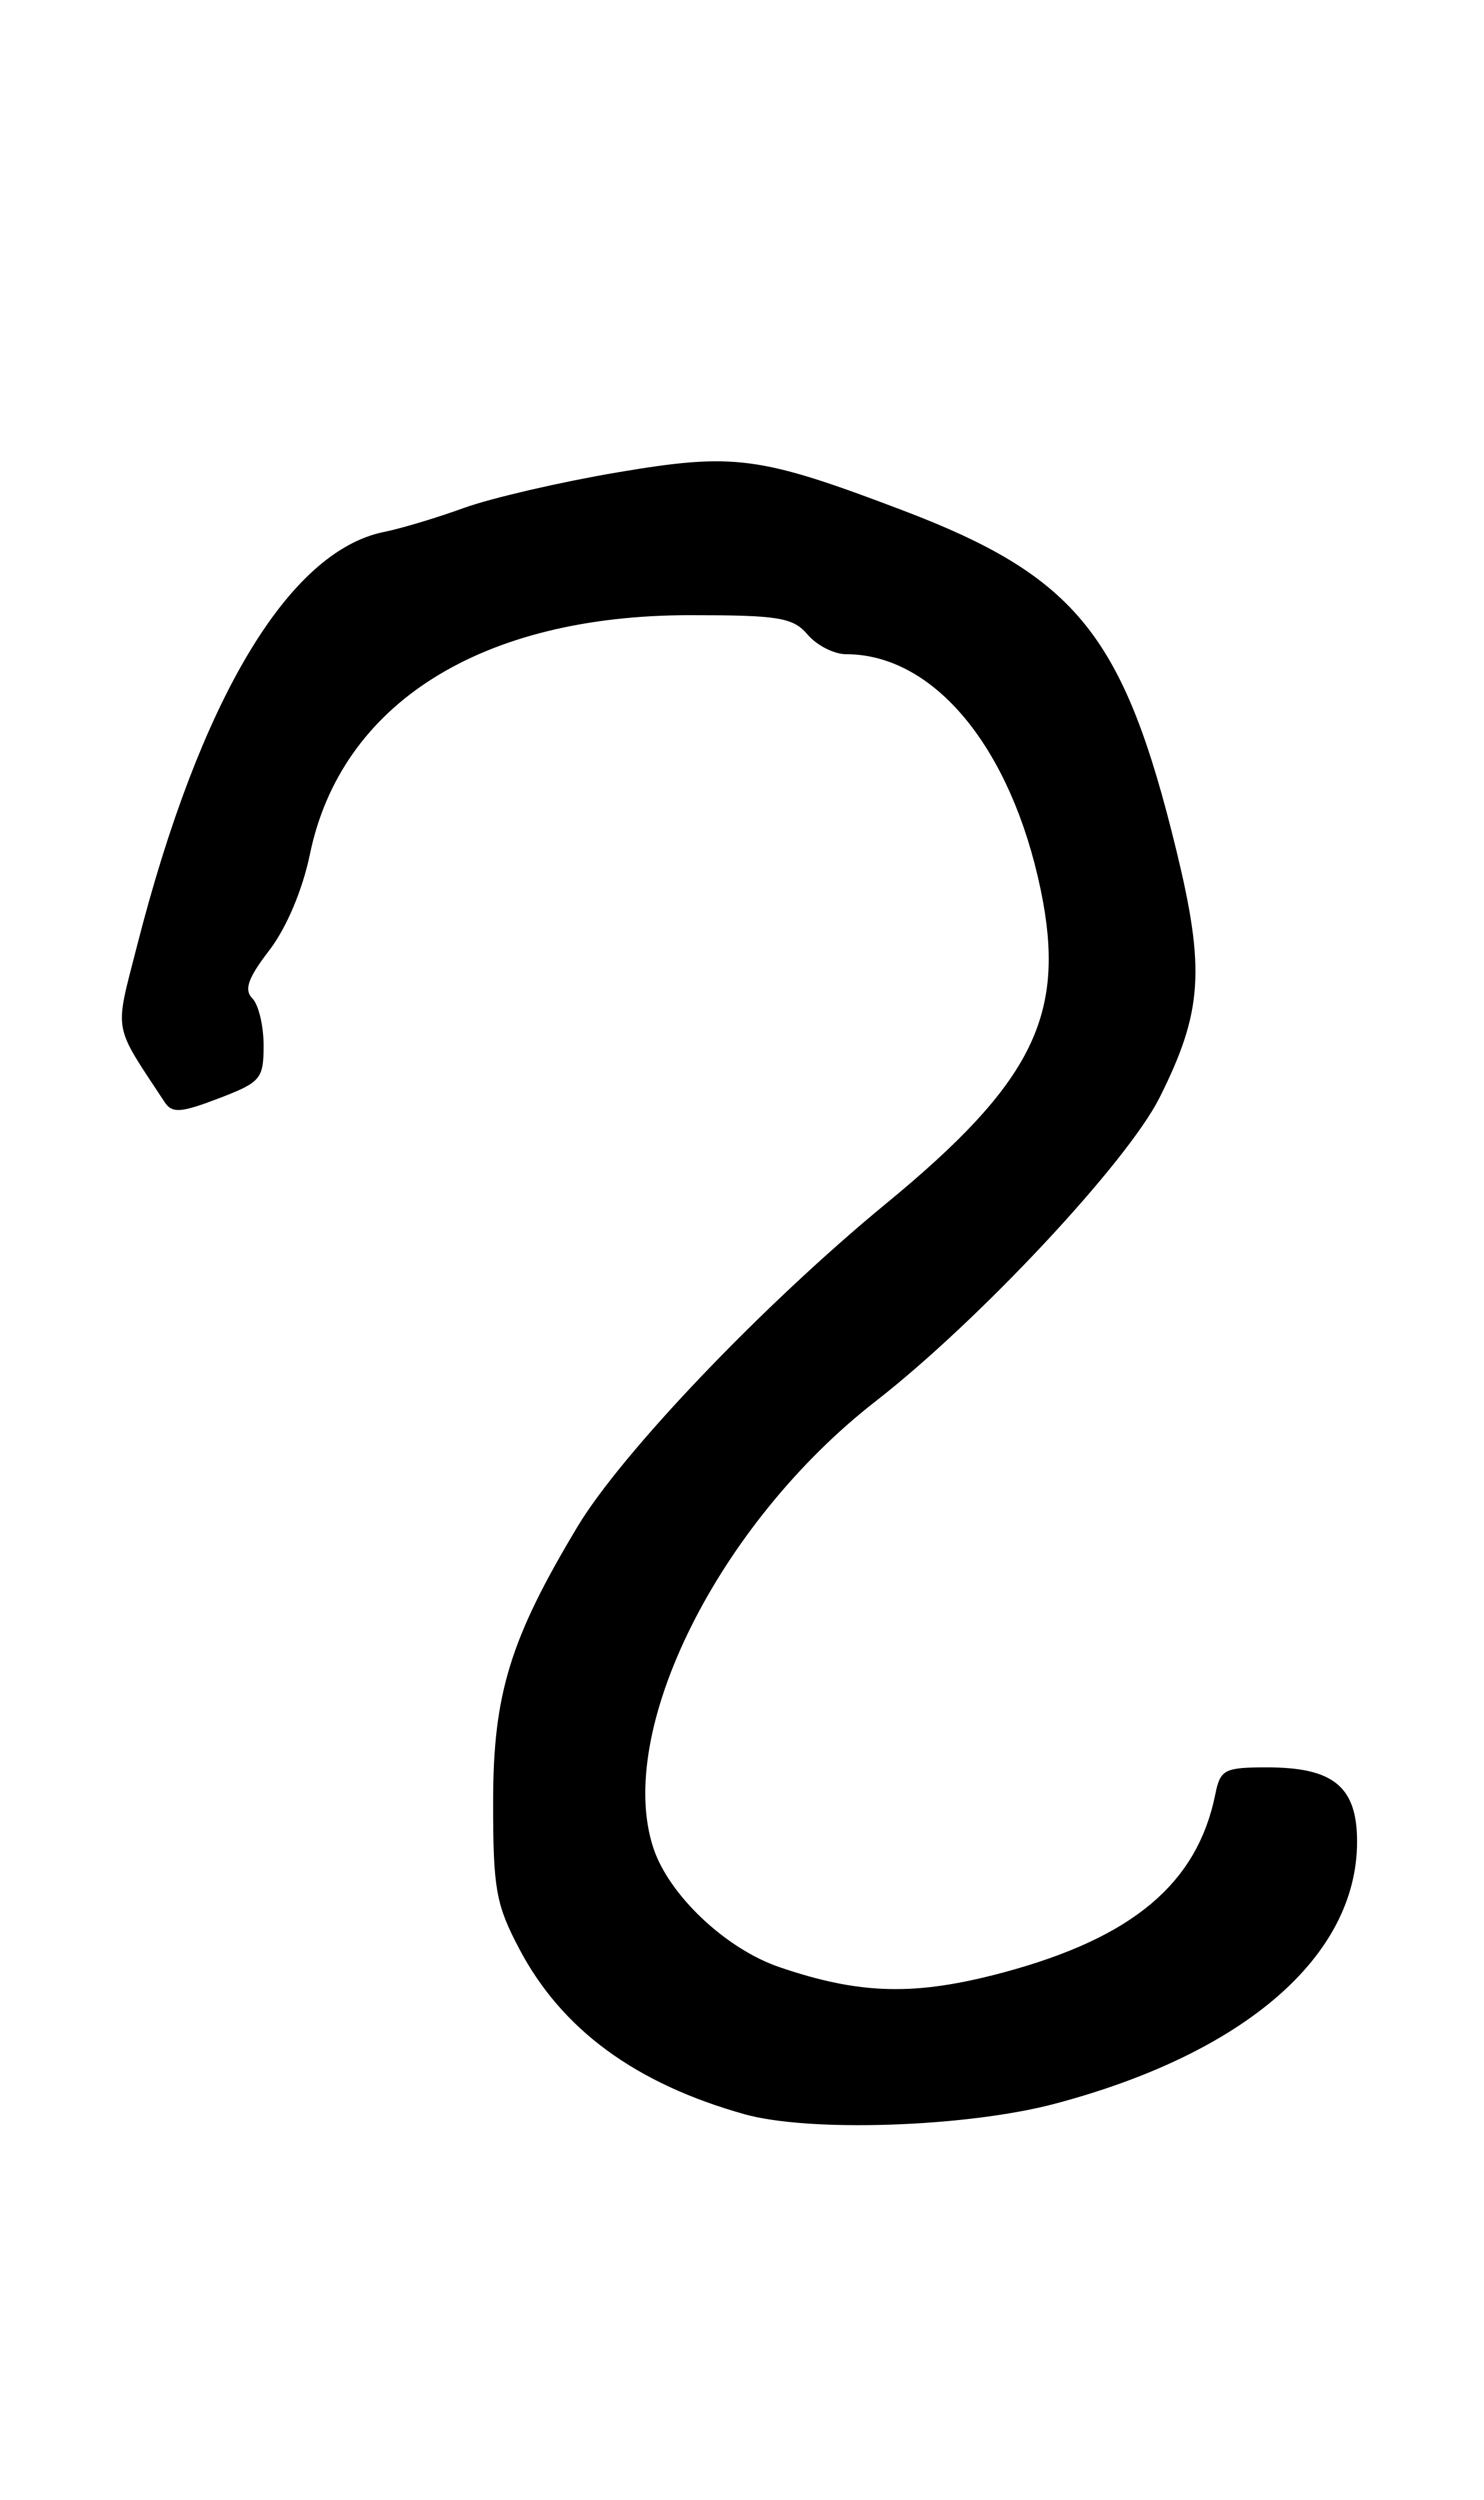 <?xml version="1.0" encoding="UTF-8" standalone="no"?>
<!DOCTYPE svg PUBLIC "-//W3C//DTD SVG 1.1//EN" "http://www.w3.org/Graphics/SVG/1.1/DTD/svg11.dtd" >
<svg xmlns="http://www.w3.org/2000/svg" xmlns:xlink="http://www.w3.org/1999/xlink" version="1.1" viewBox="0 0 152 256">
 <g >
 <path fill="currentColor"
d=" M 108.00 215.46 C 127.48 210.31 139.00 200.33 139.00 188.60 C 139.00 182.99 136.59 181.00 129.80 181.00 C 125.41 181.00 124.99 181.21 124.48 183.75 C 122.64 192.87 116.05 198.42 102.86 201.98 C 93.80 204.42 88.16 204.30 79.84 201.46 C 74.34 199.59 68.51 194.08 66.92 189.25 C 62.98 177.30 73.56 156.05 89.72 143.48 C 100.28 135.26 115.45 119.03 118.77 112.41 C 123.17 103.63 123.46 99.31 120.49 87.09 C 115.13 65.09 110.27 59.04 92.50 52.28 C 77.78 46.69 75.24 46.35 63.22 48.38 C 57.37 49.37 50.32 51.01 47.54 52.01 C 44.77 53.02 41.07 54.13 39.32 54.48 C 29.54 56.47 20.47 71.66 14.04 96.85 C 11.72 105.94 11.50 104.72 16.87 112.88 C 17.63 114.03 18.52 113.97 22.39 112.49 C 26.71 110.84 27.00 110.50 27.00 107.06 C 27.00 105.05 26.48 102.88 25.85 102.25 C 24.97 101.37 25.40 100.16 27.60 97.30 C 29.35 95.01 30.99 91.12 31.74 87.50 C 34.93 72.03 49.29 63.00 70.70 63.00 C 79.78 63.00 81.23 63.24 82.73 65.00 C 83.67 66.10 85.44 67.00 86.66 67.00 C 95.66 67.00 103.55 76.54 106.59 91.10 C 109.26 103.93 105.85 110.85 90.71 123.30 C 78.18 133.61 63.69 148.78 59.15 156.35 C 52.25 167.84 50.51 173.51 50.51 184.50 C 50.50 193.43 50.79 195.05 53.19 199.59 C 57.54 207.85 65.08 213.38 76.25 216.52 C 82.91 218.39 98.94 217.85 108.00 215.46 Z "/>
</g>
</svg>